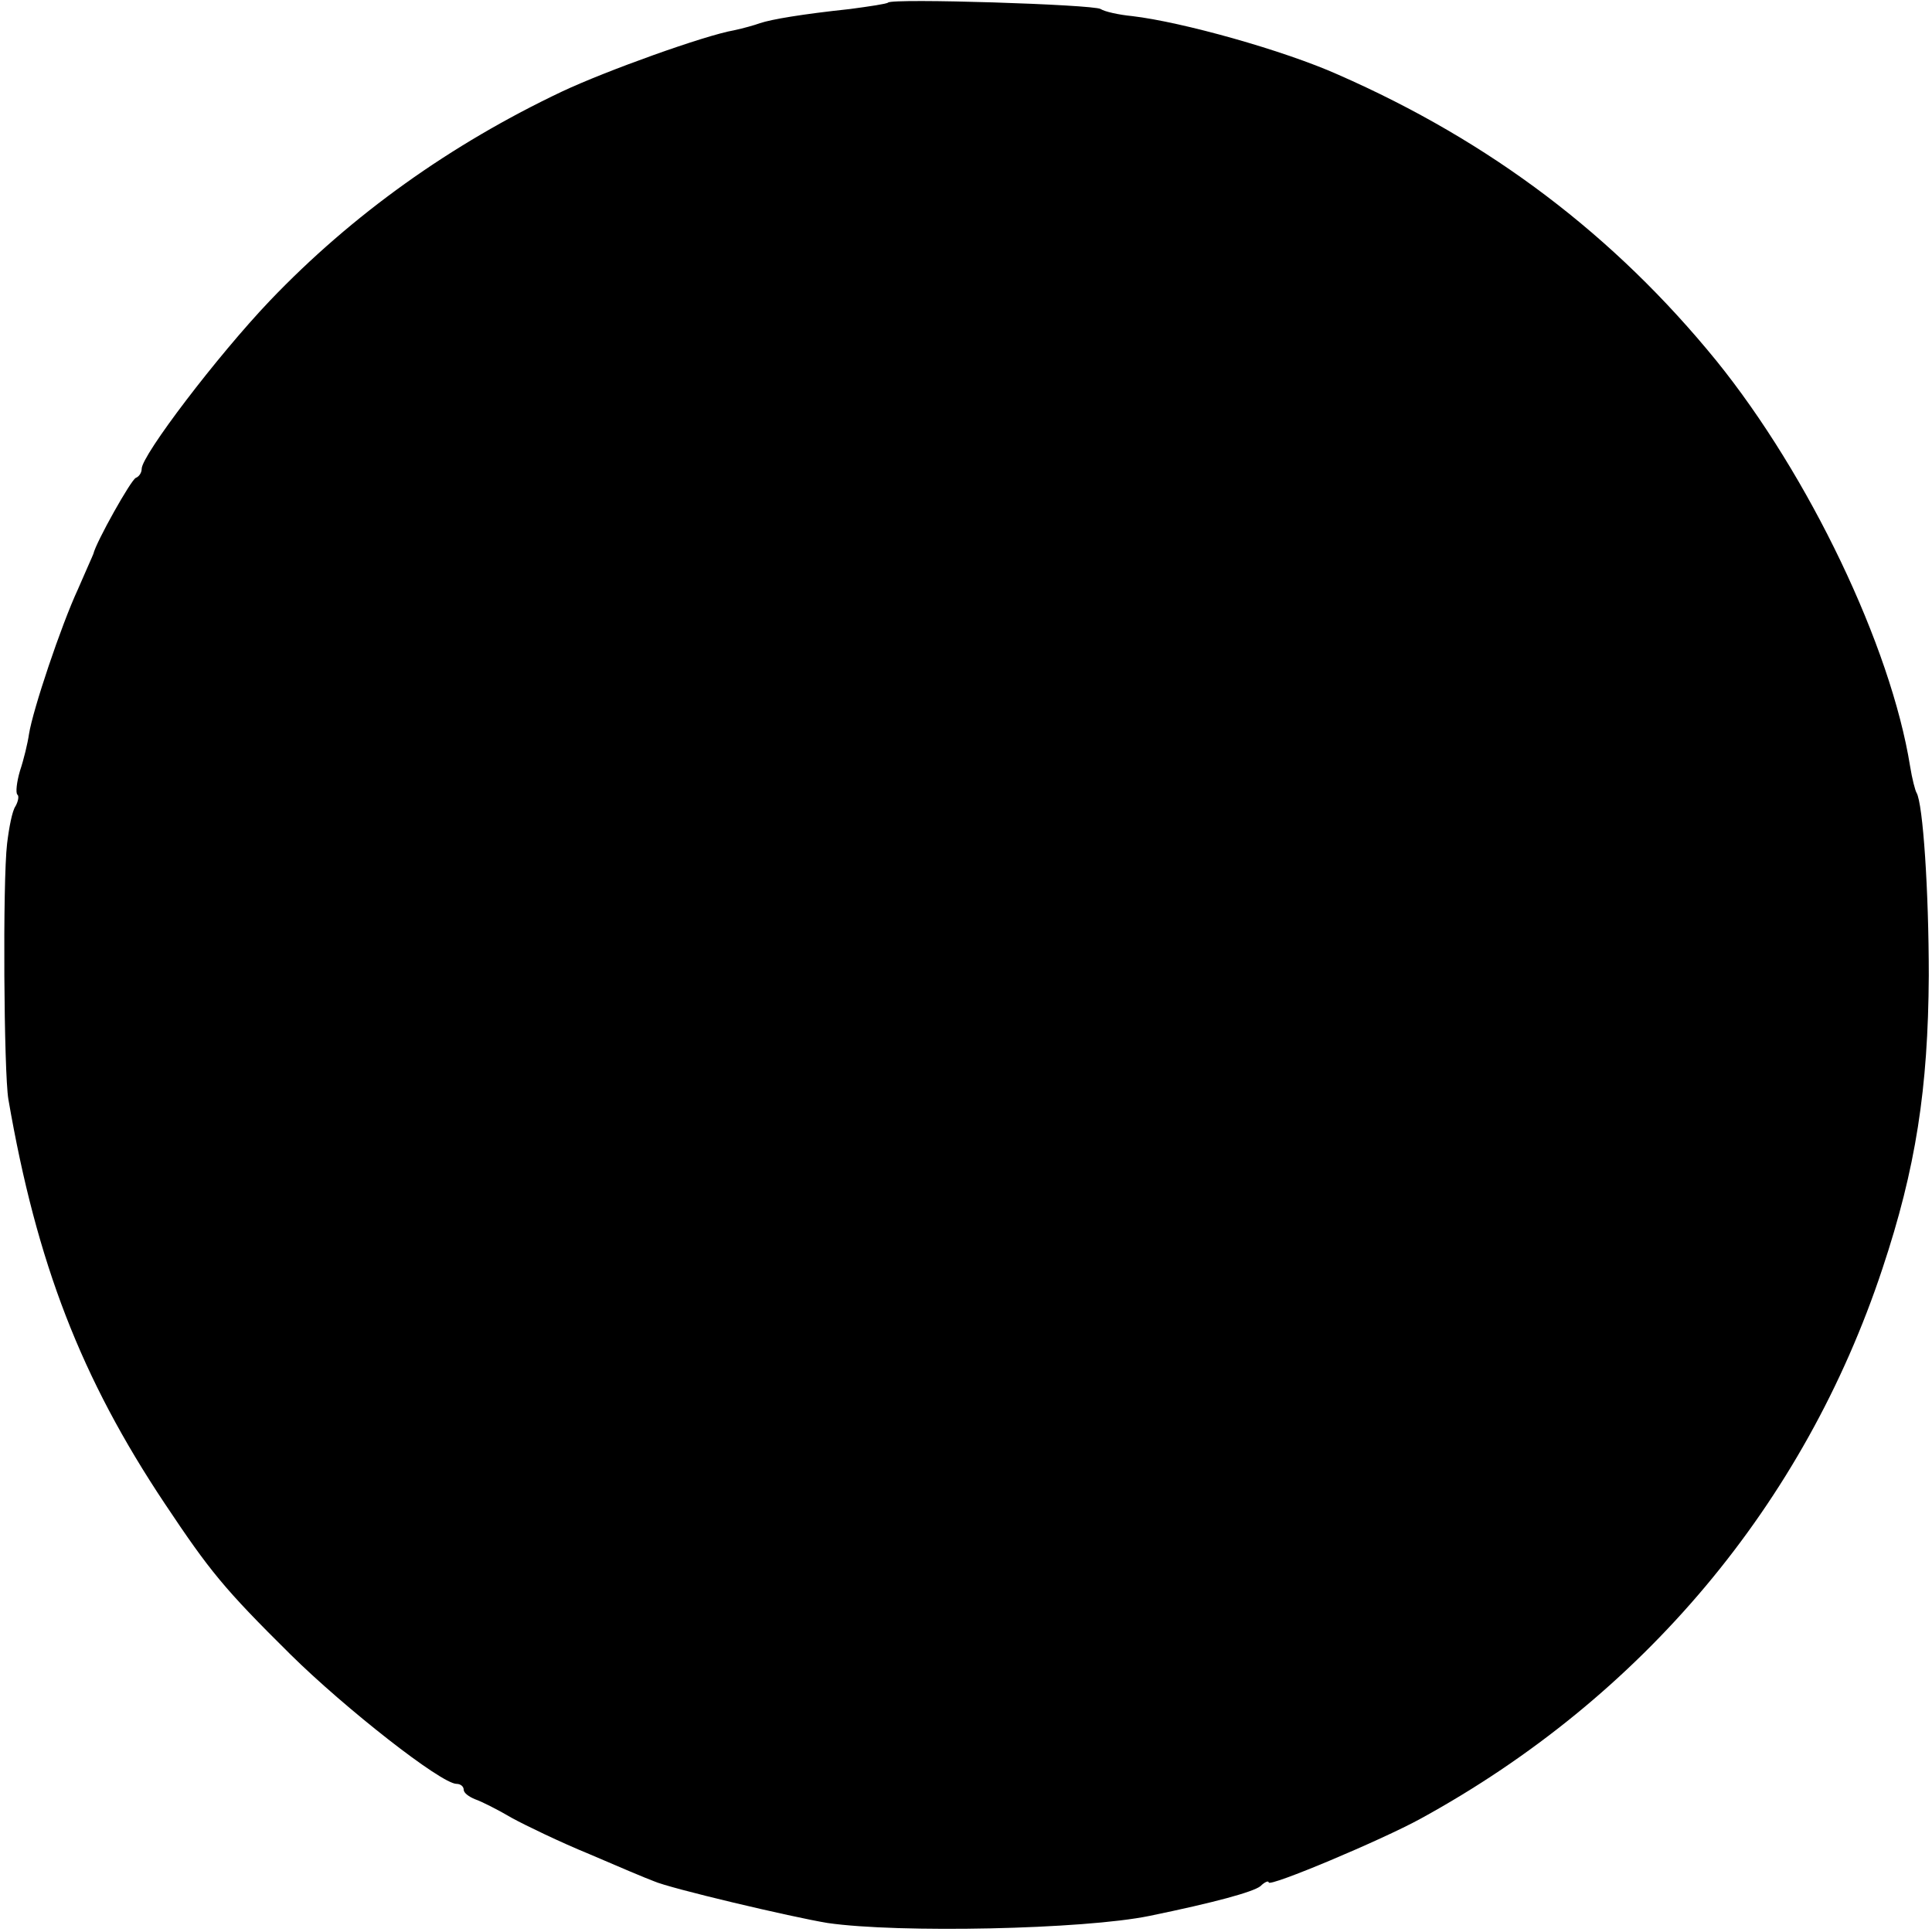 <?xml version="1.0" standalone="no"?>
<!DOCTYPE svg PUBLIC "-//W3C//DTD SVG 20010904//EN"
 "http://www.w3.org/TR/2001/REC-SVG-20010904/DTD/svg10.dtd">
<svg version="1.0" xmlns="http://www.w3.org/2000/svg"
 width="300pt" height="300pt" viewBox="0 0 300 300"
 preserveAspectRatio="xMidYMid meet">
<g transform="translate(0,300) scale(0.1,-0.1)"
fill="#000000" stroke="none">
<path d="M1379 2996 c-2 -2 -29 -6 -59 -10 -75 -8 -122 -16 -140 -22 -8 -3
-26 -8 -40 -11 -46 -8 -199 -63 -267 -95 -173 -82 -326 -191 -454 -325 -81
-85 -199 -240 -199 -261 0 -6 -4 -12 -9 -14 -7 -2 -62 -100 -66 -118 -1 -3
-12 -27 -24 -55 -26 -56 -70 -187 -76 -225 -2 -14 -8 -39 -14 -57 -5 -17 -7
-34 -4 -37 3 -2 1 -11 -3 -18 -5 -7 -10 -33 -13 -58 -7 -59 -5 -356 2 -397 44
-255 113 -433 243 -628 70 -105 92 -132 195 -234 84 -83 234 -201 258 -201 6
0 11 -4 11 -9 0 -5 8 -11 18 -15 9 -3 35 -16 57 -29 22 -12 76 -38 120 -56 44
-19 89 -38 100 -42 24 -11 215 -56 270 -65 110 -16 398 -10 500 11 102 21 160
37 172 46 7 7 13 9 13 6 0 -8 176 66 236 99 345 189 596 489 717 854 52 156
71 280 72 455 0 132 -9 267 -19 284 -2 3 -7 22 -10 41 -30 187 -157 452 -301
630 -158 194 -350 340 -587 444 -85 38 -243 82 -320 91 -21 2 -43 7 -49 11
-11 7 -323 17 -330 10z"/>
</g>
</svg>
